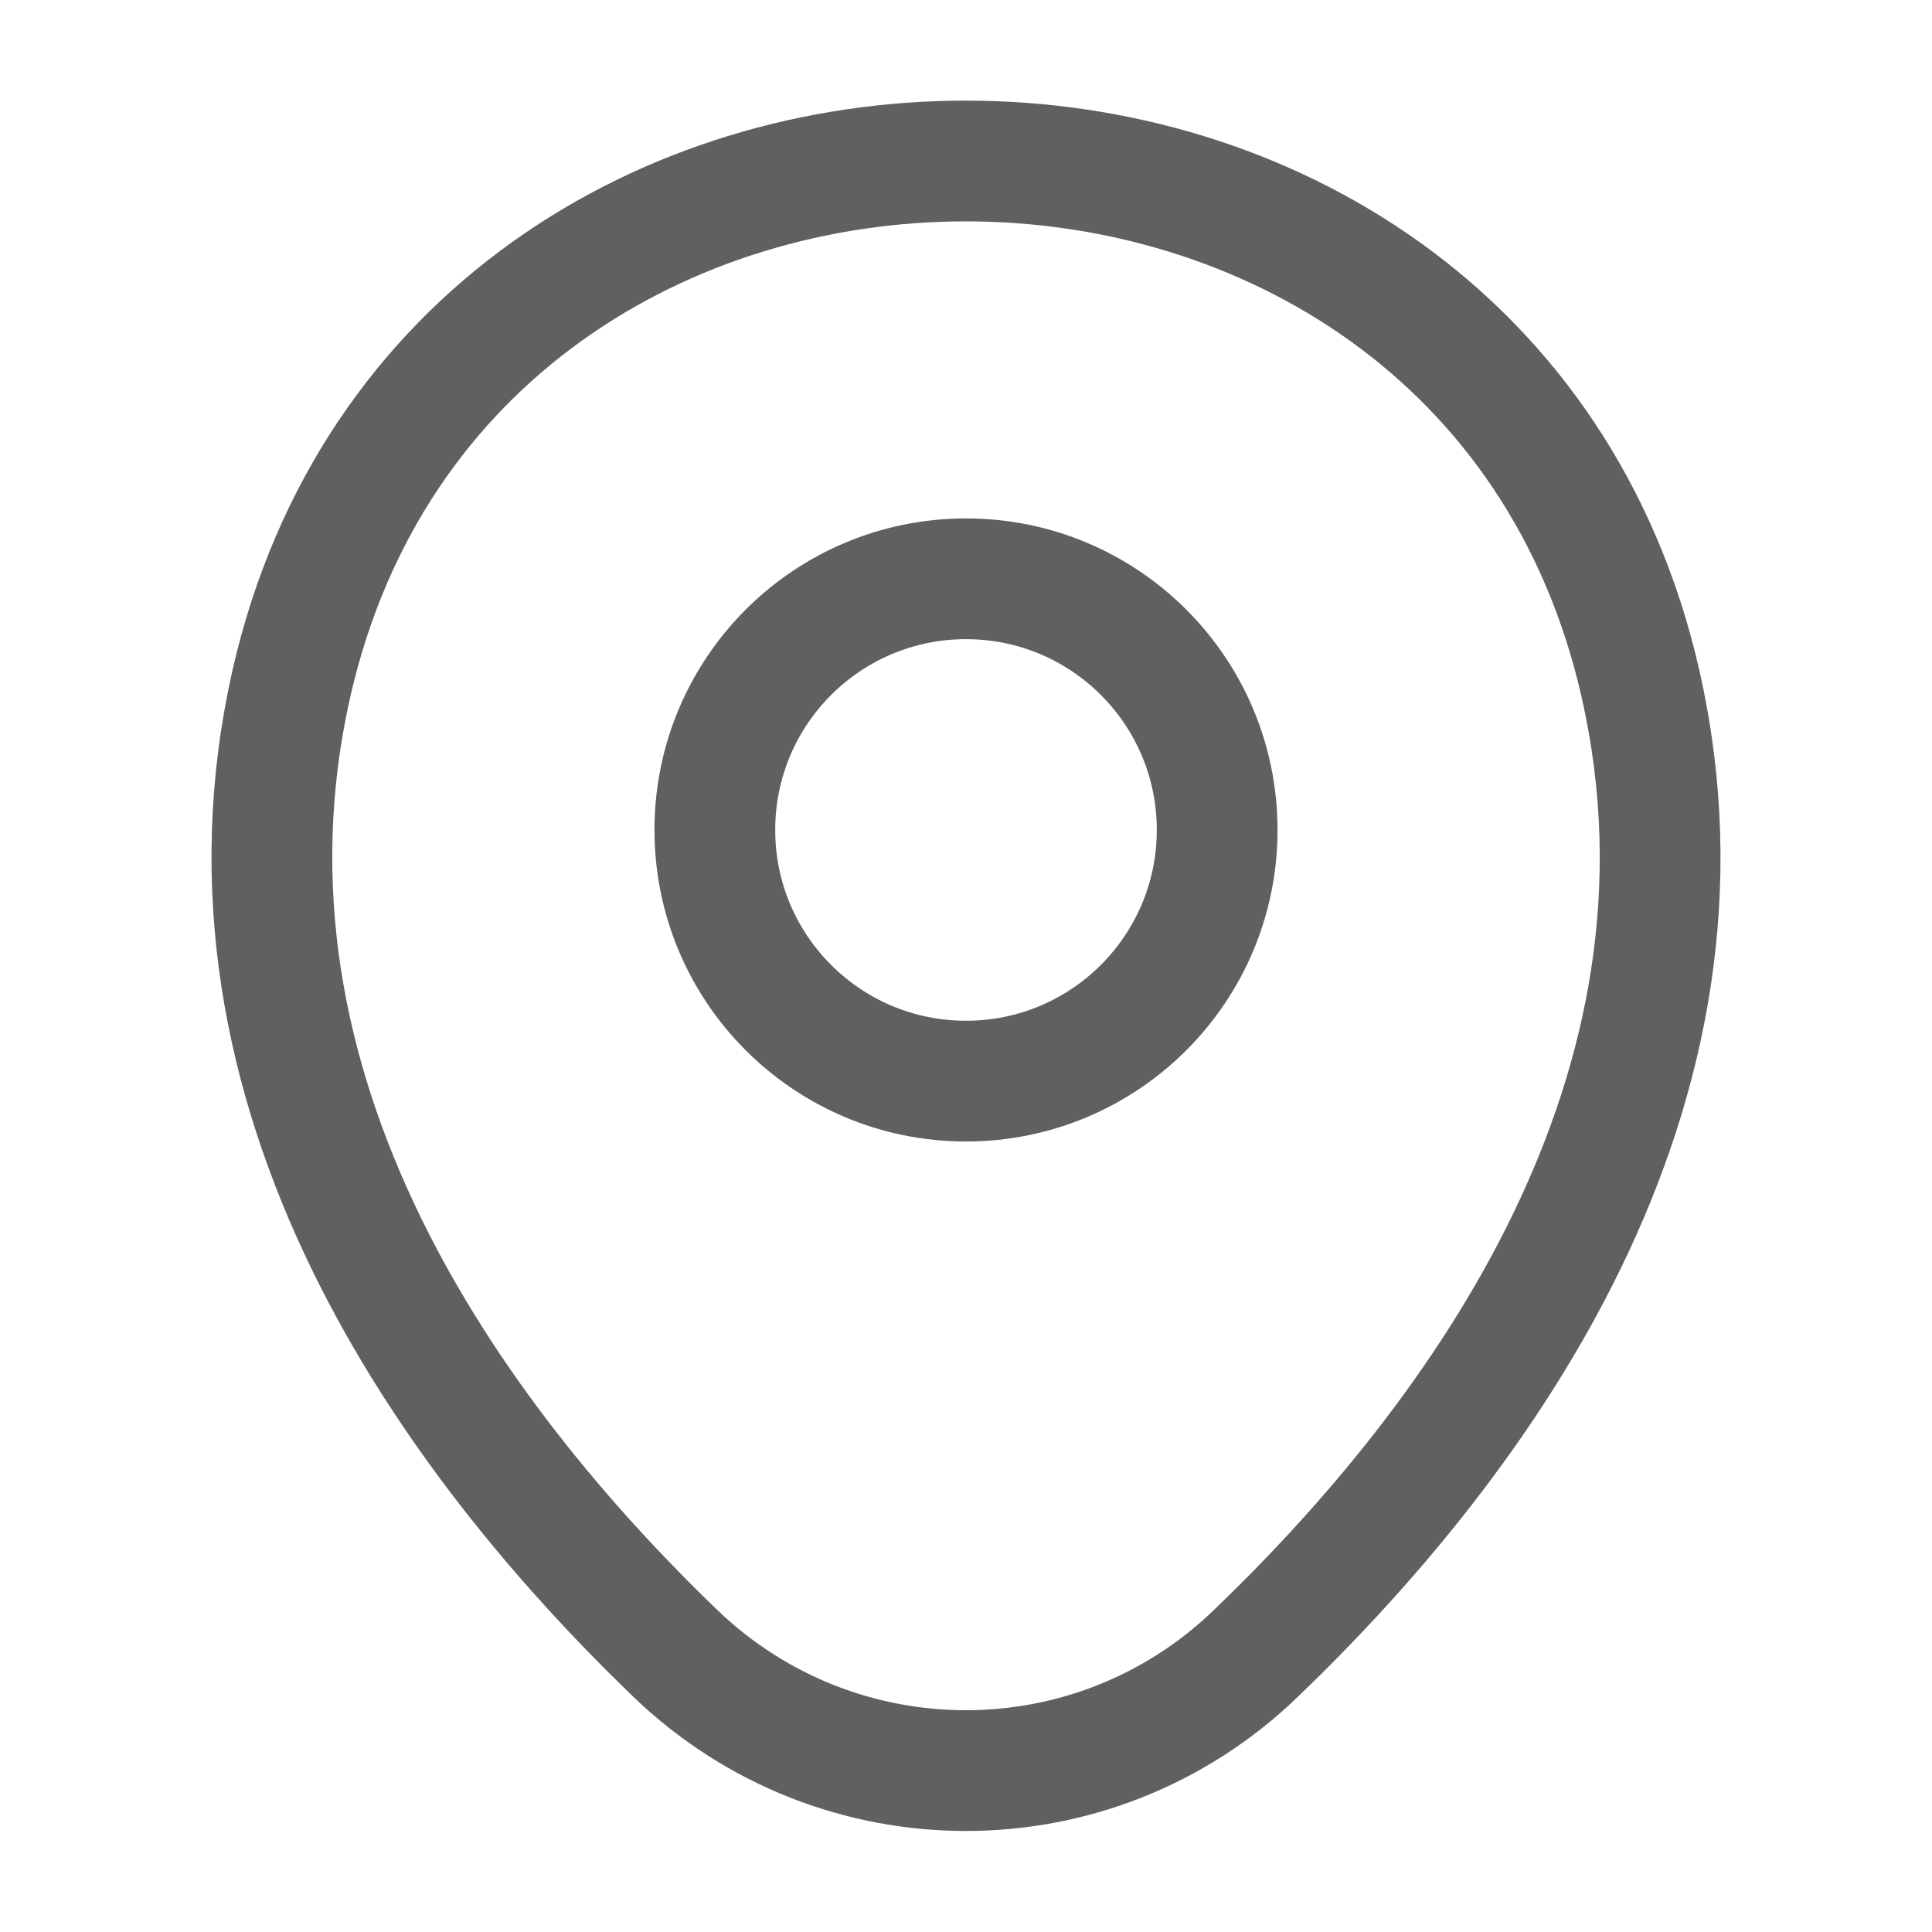 <svg width="12" height="12" viewBox="0 0 12 12" fill="none" xmlns="http://www.w3.org/2000/svg">
<path d="M6 6.715C6.862 6.715 7.56 6.017 7.56 5.155C7.56 4.293 6.862 3.595 6 3.595C5.138 3.595 4.44 4.293 4.44 5.155C4.44 6.017 5.138 6.715 6 6.715Z" stroke="#606060" stroke-width="0.75"/>
<path d="M1.81 4.245C2.795 -0.085 9.21 -0.08 10.19 4.25C10.765 6.79 9.185 8.94 7.8 10.27C6.795 11.24 5.205 11.24 4.195 10.27C2.815 8.94 1.235 6.785 1.81 4.245Z" stroke="#606060" stroke-width="0.75"/>
</svg>
